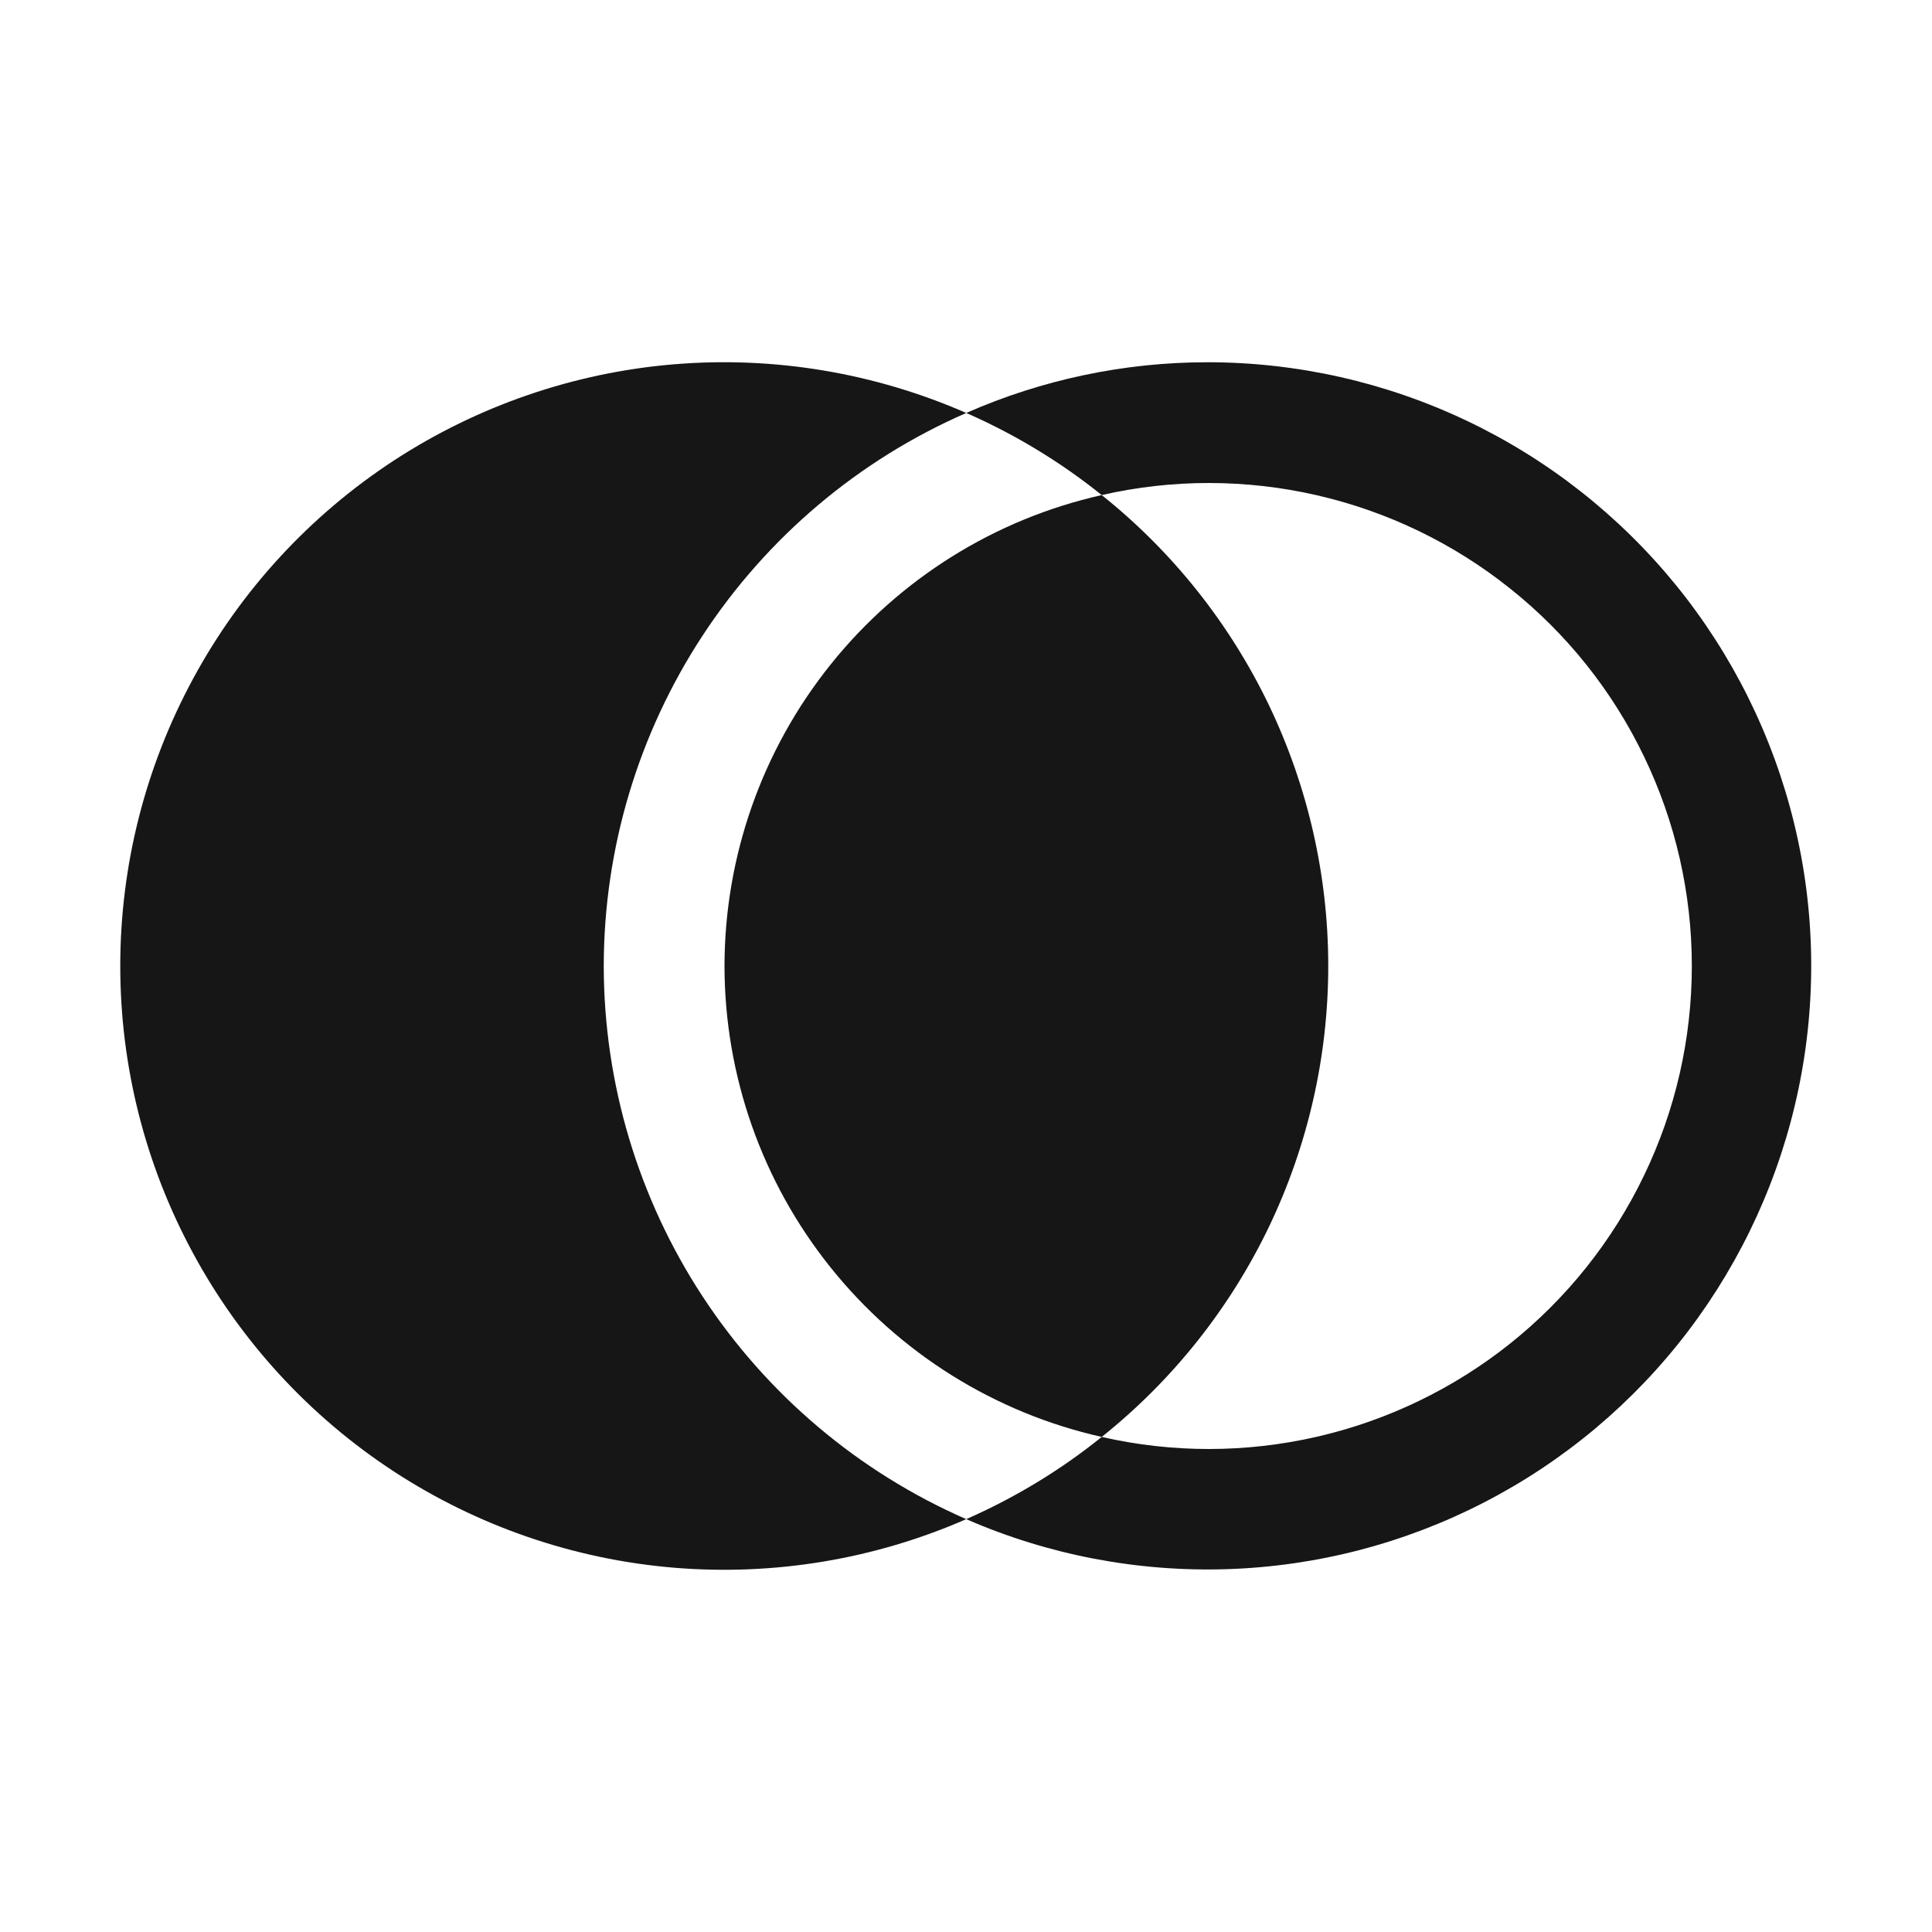 <svg width="16" height="16" viewBox="0 0 16 16" fill="none" xmlns="http://www.w3.org/2000/svg">
<path d="M10 3C9.312 3 8.631 3.143 8.002 3.42C8.404 3.596 8.782 3.825 9.124 4.1C9.71 3.966 10.318 3.967 10.904 4.101C11.489 4.235 12.037 4.499 12.506 4.874C12.976 5.248 13.355 5.724 13.615 6.265C13.876 6.806 14.011 7.399 14.011 8C14.011 8.601 13.876 9.194 13.615 9.735C13.355 10.276 12.976 10.752 12.506 11.127C12.037 11.501 11.489 11.765 10.904 11.899C10.318 12.033 9.71 12.034 9.124 11.9C8.782 12.176 8.404 12.404 8.002 12.581C8.683 12.878 9.421 13.019 10.164 12.995C10.907 12.971 11.635 12.781 12.295 12.44C12.955 12.099 13.531 11.615 13.981 11.023C14.43 10.431 14.742 9.747 14.894 9.02C15.046 8.292 15.034 7.54 14.858 6.818C14.682 6.096 14.348 5.422 13.879 4.845C13.41 4.269 12.819 3.804 12.148 3.485C11.477 3.166 10.743 3 10 3Z" fill="#161616"/>
<path d="M6 8C6.001 8.908 6.311 9.789 6.879 10.497C7.447 11.206 8.238 11.701 9.124 11.9C9.709 11.433 10.182 10.839 10.507 10.164C10.831 9.489 11 8.749 11 8C11 7.251 10.831 6.511 10.507 5.836C10.182 5.161 9.709 4.567 9.124 4.1C8.238 4.299 7.447 4.794 6.879 5.503C6.311 6.211 6.001 7.092 6 8Z" fill="#161616"/>
<path d="M5 8C5.001 7.027 5.286 6.076 5.819 5.263C6.352 4.45 7.11 3.809 8.002 3.42C7.241 3.087 6.409 2.948 5.581 3.017C4.753 3.086 3.955 3.361 3.26 3.815C2.565 4.27 1.994 4.89 1.599 5.621C1.203 6.352 0.996 7.169 0.996 8C0.996 8.831 1.203 9.648 1.599 10.379C1.994 11.11 2.565 11.73 3.26 12.185C3.955 12.639 4.753 12.914 5.581 12.983C6.409 13.052 7.241 12.914 8.002 12.581C7.11 12.191 6.352 11.55 5.819 10.737C5.286 9.924 5.001 8.973 5 8Z" fill="#161616"/>
</svg>
